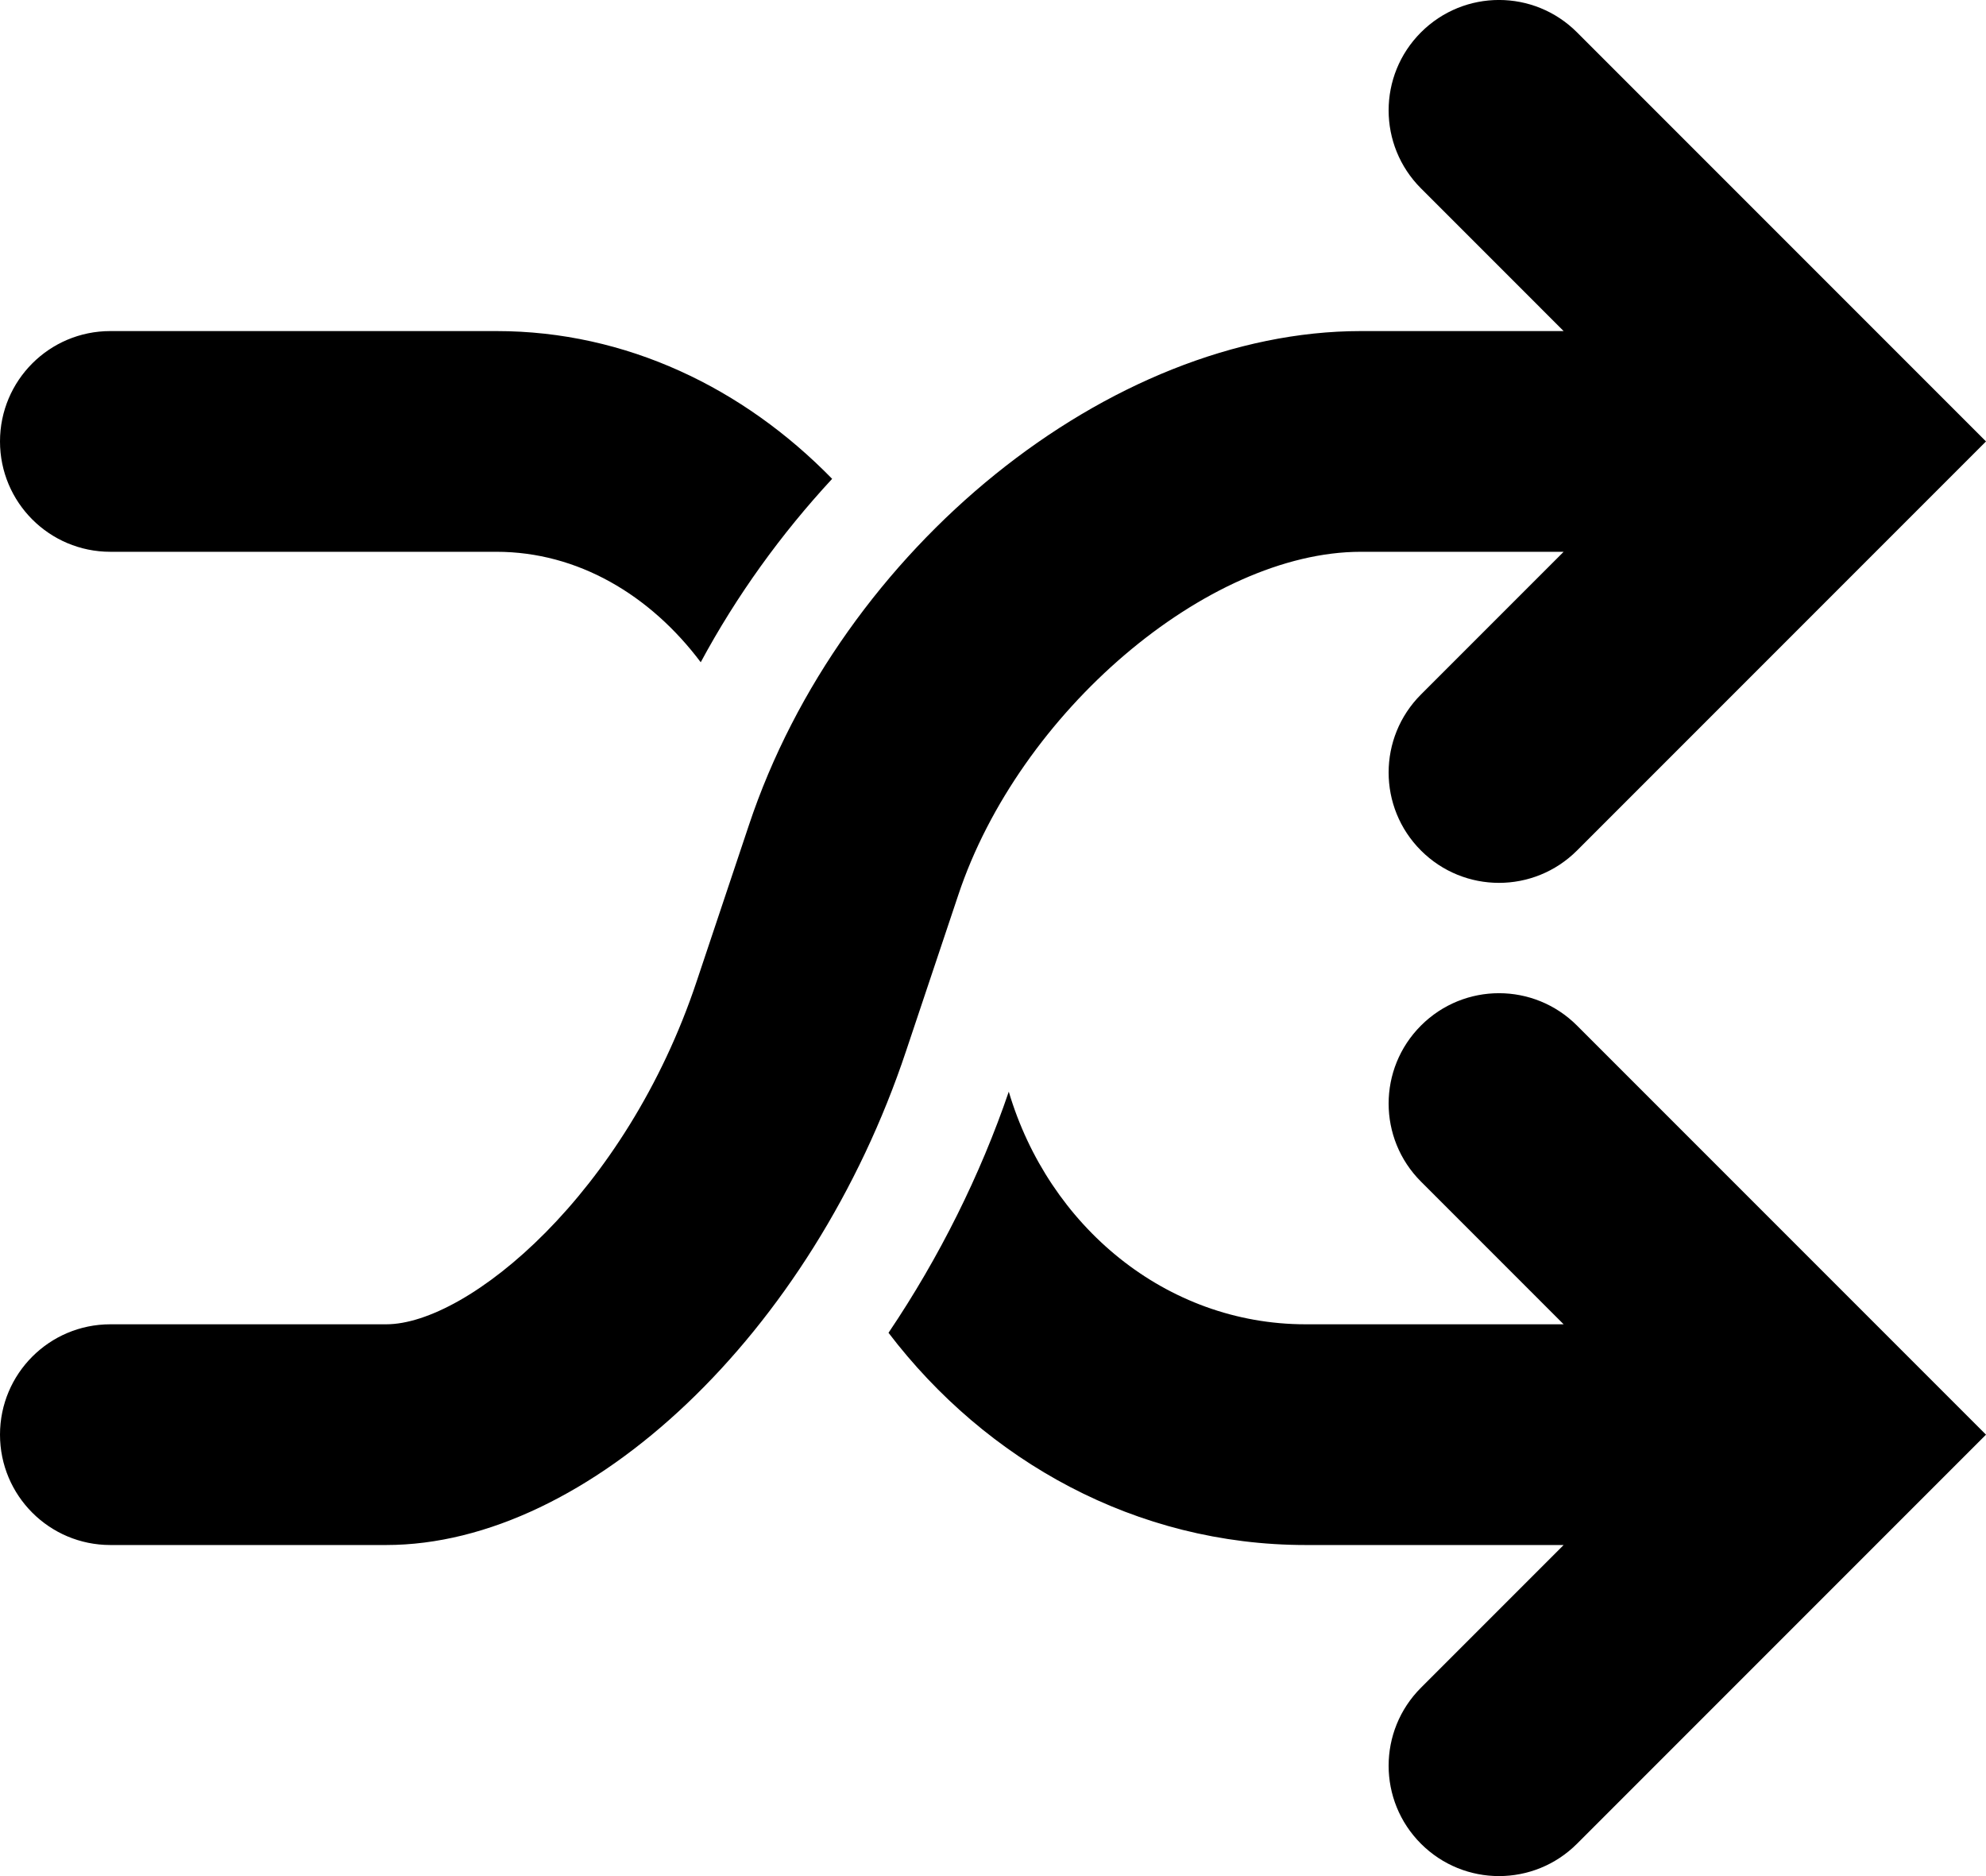 <?xml version="1.0" encoding="UTF-8"?>
<svg width="18px" height="17px" viewBox="0 0 18 17" version="1.1" xmlns="http://www.w3.org/2000/svg" xmlns:xlink="http://www.w3.org/1999/xlink">
    <!-- Generator: Sketch 54.1 (76490) - https://sketchapp.com -->
    <title>arrow-shuffle-black</title>
    <desc>Created with Sketch.</desc>
    <g id="inversion" stroke="none" stroke-width="1" fill="none" fill-rule="evenodd">
        <g id="arrow-shuffle-black" fill="#000000" fill-rule="nonzero">
            <path d="M1,5 L4.5,5 C5.236,5 5.893,5.391 6.351,6.001 C6.676,5.397 7.08,4.838 7.542,4.339 C6.739,3.516 5.676,3 4.5,3 L1,3 C0.447,3 0,3.448 0,4 C0,4.552 0.447,5 1,5 L1,5 Z M8.685,8.111 C9.236,6.454 10.941,5 12.334,5 L14.172,5 L12.879,6.293 C12.488,6.684 12.488,7.316 12.879,7.707 C13.074,7.902 13.33,8 13.586,8 C13.842,8 14.098,7.902 14.293,7.707 L18,4 L14.293,0.293 C13.902,-0.098 13.27,-0.098 12.879,0.293 C12.488,0.684 12.488,1.316 12.879,1.707 L14.172,3 L12.334,3 C10.06,3 7.623,4.967 6.787,7.479 L6.315,8.89 C5.674,10.816 4.243,12 3.5,12 L1,12 C0.447,12 3.55271368e-15,12.448 3.55271368e-15,13 C3.55271368e-15,13.552 0.447,14 1,14 L3.5,14 C5.337,14 7.363,12.075 8.213,9.521 L8.685,8.111 L8.685,8.111 Z M12.879,9.293 C12.488,9.684 12.488,10.316 12.879,10.707 L14.172,12 L11.834,12 C10.566,12 9.504,11.109 9.143,9.892 C8.887,10.642 8.516,11.391 8.053,12.077 C8.939,13.239 10.296,14 11.834,14 L14.172,14 L12.879,15.293 C12.488,15.684 12.488,16.316 12.879,16.707 C13.074,16.902 13.33,17 13.586,17 C13.842,17 14.098,16.902 14.293,16.707 L18,13 L14.293,9.293 C13.902,8.902 13.27,8.902 12.879,9.293 L12.879,9.293 Z" id="Shape"></path>
        </g>
    </g>
</svg>